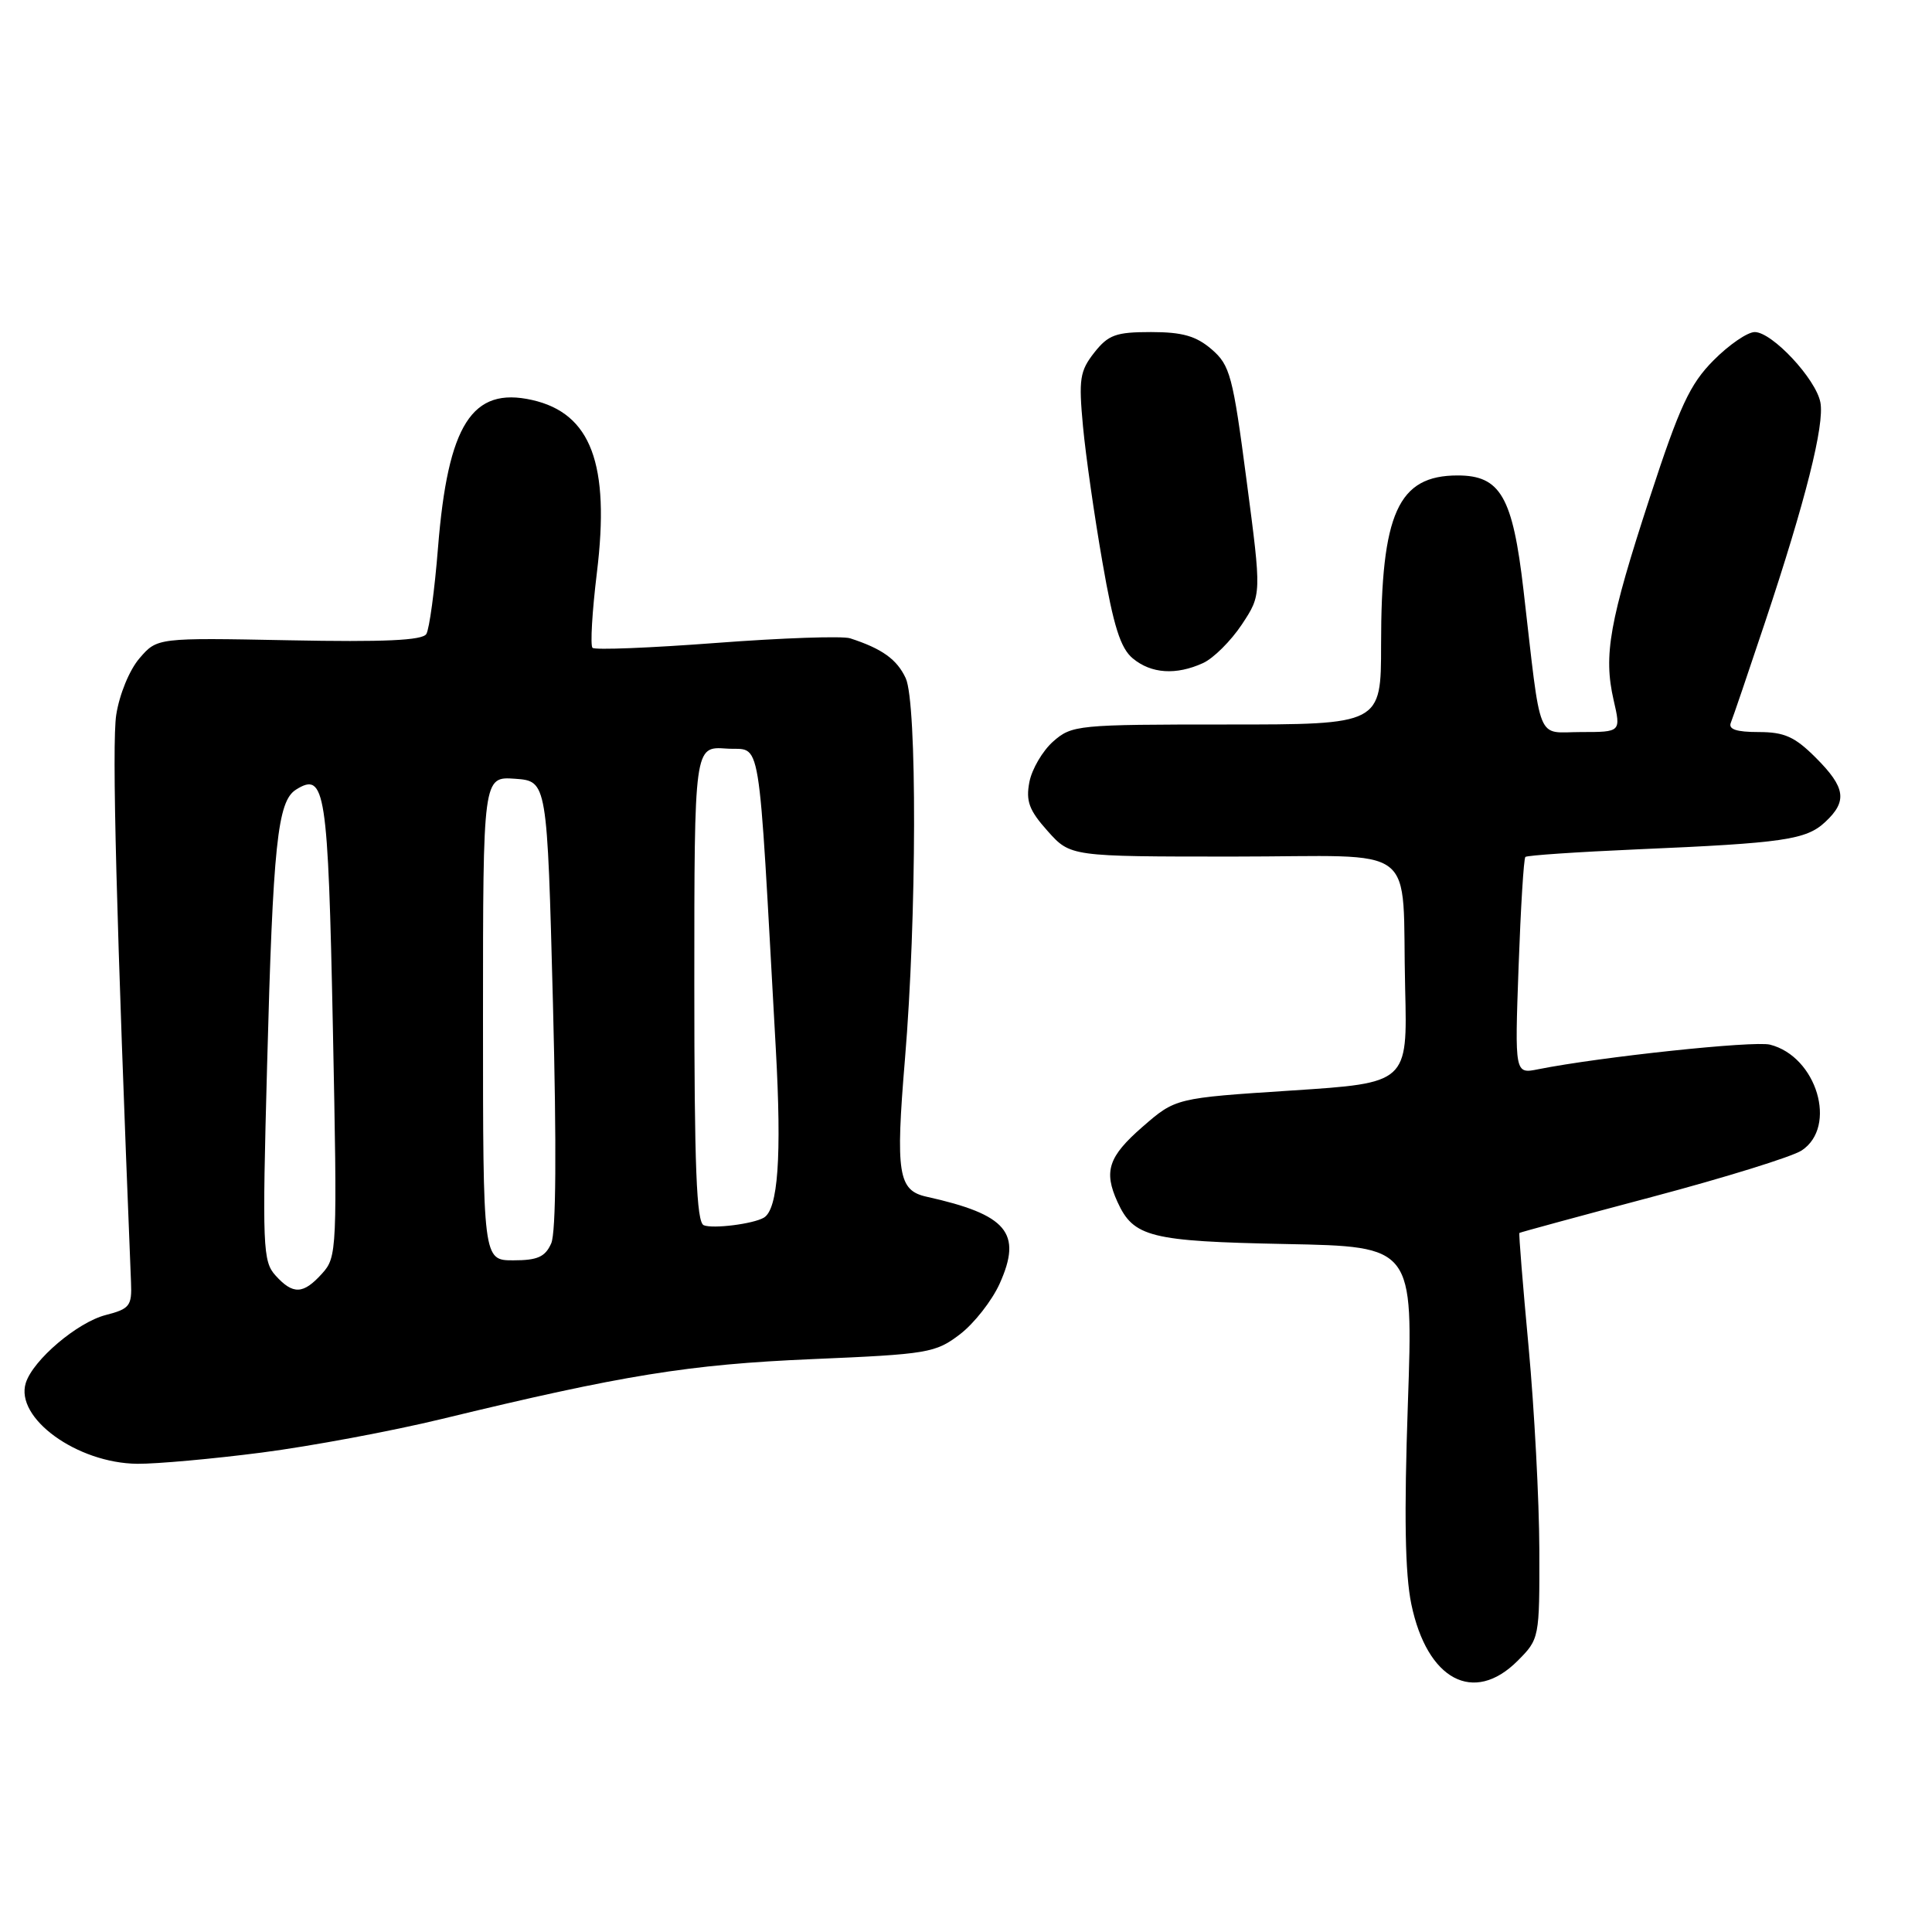 <?xml version="1.0" encoding="UTF-8" standalone="no"?>
<!DOCTYPE svg PUBLIC "-//W3C//DTD SVG 1.1//EN" "http://www.w3.org/Graphics/SVG/1.1/DTD/svg11.dtd" >
<svg xmlns="http://www.w3.org/2000/svg" xmlns:xlink="http://www.w3.org/1999/xlink" version="1.1" viewBox="0 0 256 256">
 <g >
 <path fill="currentColor"
d=" M 201.08 220.08 C 203.98 217.17 204.00 217.08 203.97 205.33 C 203.95 198.82 203.31 186.75 202.55 178.51 C 201.78 170.26 201.23 163.45 201.33 163.37 C 201.42 163.29 209.36 161.13 218.97 158.58 C 228.58 156.03 237.47 153.27 238.72 152.45 C 243.52 149.30 240.73 139.98 234.53 138.42 C 232.39 137.88 212.01 140.05 203.83 141.68 C 200.71 142.31 200.71 142.31 201.22 128.12 C 201.50 120.32 201.90 113.76 202.12 113.55 C 202.33 113.34 209.03 112.89 217.00 112.54 C 236.32 111.71 239.33 111.28 241.85 108.92 C 244.82 106.16 244.55 104.35 240.60 100.40 C 237.82 97.62 236.44 97.00 233.02 97.00 C 230.06 97.00 228.98 96.63 229.35 95.75 C 229.63 95.06 231.66 89.10 233.86 82.50 C 239.24 66.37 241.78 56.28 241.21 53.32 C 240.62 50.21 234.82 44.00 232.51 44.00 C 231.55 44.00 229.09 45.69 227.05 47.75 C 223.92 50.90 222.57 53.80 218.62 65.89 C 213.24 82.36 212.45 86.80 213.81 92.75 C 214.79 97.00 214.79 97.00 209.51 97.00 C 203.48 97.00 204.28 98.97 201.87 78.18 C 200.44 65.81 198.82 63.00 193.15 63.00 C 185.25 63.00 183.00 67.98 183.00 85.44 C 183.00 96.00 183.00 96.00 162.56 96.00 C 142.78 96.00 142.03 96.07 139.55 98.25 C 138.15 99.49 136.73 101.91 136.40 103.62 C 135.91 106.16 136.36 107.37 138.82 110.12 C 141.84 113.50 141.84 113.50 163.40 113.50 C 188.56 113.50 185.71 111.31 186.19 131.00 C 186.50 143.50 186.50 143.50 171.13 144.50 C 155.77 145.50 155.77 145.50 151.38 149.32 C 146.87 153.25 146.22 155.20 148.07 159.26 C 150.20 163.93 152.39 164.48 170.38 164.84 C 187.27 165.17 187.27 165.17 186.55 186.01 C 186.04 200.79 186.17 208.51 187.01 212.57 C 189.10 222.60 195.26 225.89 201.08 220.08 Z  M 34.70 192.47 C 41.19 191.63 51.90 189.63 58.50 188.03 C 82.59 182.19 91.27 180.79 107.64 180.09 C 122.97 179.44 123.96 179.27 127.20 176.80 C 129.07 175.37 131.44 172.35 132.46 170.09 C 135.49 163.36 133.46 160.94 122.77 158.57 C 119.01 157.74 118.65 155.48 119.91 140.36 C 121.48 121.61 121.53 93.11 120.01 89.86 C 118.85 87.36 116.87 85.95 112.65 84.58 C 111.63 84.25 103.65 84.53 94.93 85.19 C 86.20 85.85 78.81 86.15 78.51 85.84 C 78.20 85.53 78.46 81.06 79.09 75.89 C 80.85 61.48 78.32 54.76 70.50 53.00 C 62.55 51.21 59.35 56.23 58.04 72.55 C 57.59 78.21 56.89 83.37 56.49 84.01 C 55.97 84.86 50.90 85.09 38.30 84.84 C 20.83 84.50 20.83 84.50 18.48 87.23 C 17.14 88.79 15.82 92.02 15.40 94.73 C 14.81 98.59 15.41 121.57 17.36 169.92 C 17.49 173.04 17.19 173.43 14.00 174.25 C 10.25 175.22 4.39 180.19 3.42 183.24 C 1.95 187.89 10.20 193.88 18.20 193.96 C 20.78 193.98 28.21 193.31 34.70 192.47 Z  M 159.41 87.86 C 160.79 87.23 163.10 84.93 164.55 82.75 C 167.17 78.79 167.17 78.79 165.18 63.68 C 163.36 49.77 162.99 48.39 160.54 46.28 C 158.49 44.52 156.67 44.00 152.52 44.00 C 147.86 44.00 146.86 44.36 144.99 46.73 C 143.08 49.17 142.92 50.24 143.50 56.48 C 143.86 60.34 145.02 68.45 146.08 74.50 C 147.55 82.99 148.47 85.90 150.11 87.25 C 152.55 89.27 155.84 89.49 159.41 87.86 Z  M 36.50 169.00 C 34.82 167.14 34.74 165.25 35.39 141.25 C 36.17 111.86 36.77 106.17 39.22 104.63 C 43.09 102.20 43.47 104.64 44.11 136.30 C 44.70 165.70 44.66 166.56 42.68 168.75 C 40.18 171.52 38.83 171.58 36.50 169.00 Z  M 64.00 134.94 C 64.00 102.89 64.00 102.89 68.25 103.19 C 72.50 103.50 72.50 103.50 73.27 133.00 C 73.76 152.07 73.68 163.30 73.04 164.75 C 72.24 166.55 71.23 167.00 68.02 167.00 C 64.00 167.00 64.00 167.00 64.00 134.94 Z  M 93.25 162.35 C 92.29 161.95 92.00 154.60 92.00 130.36 C 92.00 98.89 92.00 98.89 96.25 99.19 C 101.01 99.54 100.38 95.68 102.80 139.00 C 103.59 153.26 103.10 160.24 101.21 161.35 C 99.79 162.18 94.47 162.85 93.25 162.35 Z "/>
</g>
</svg>